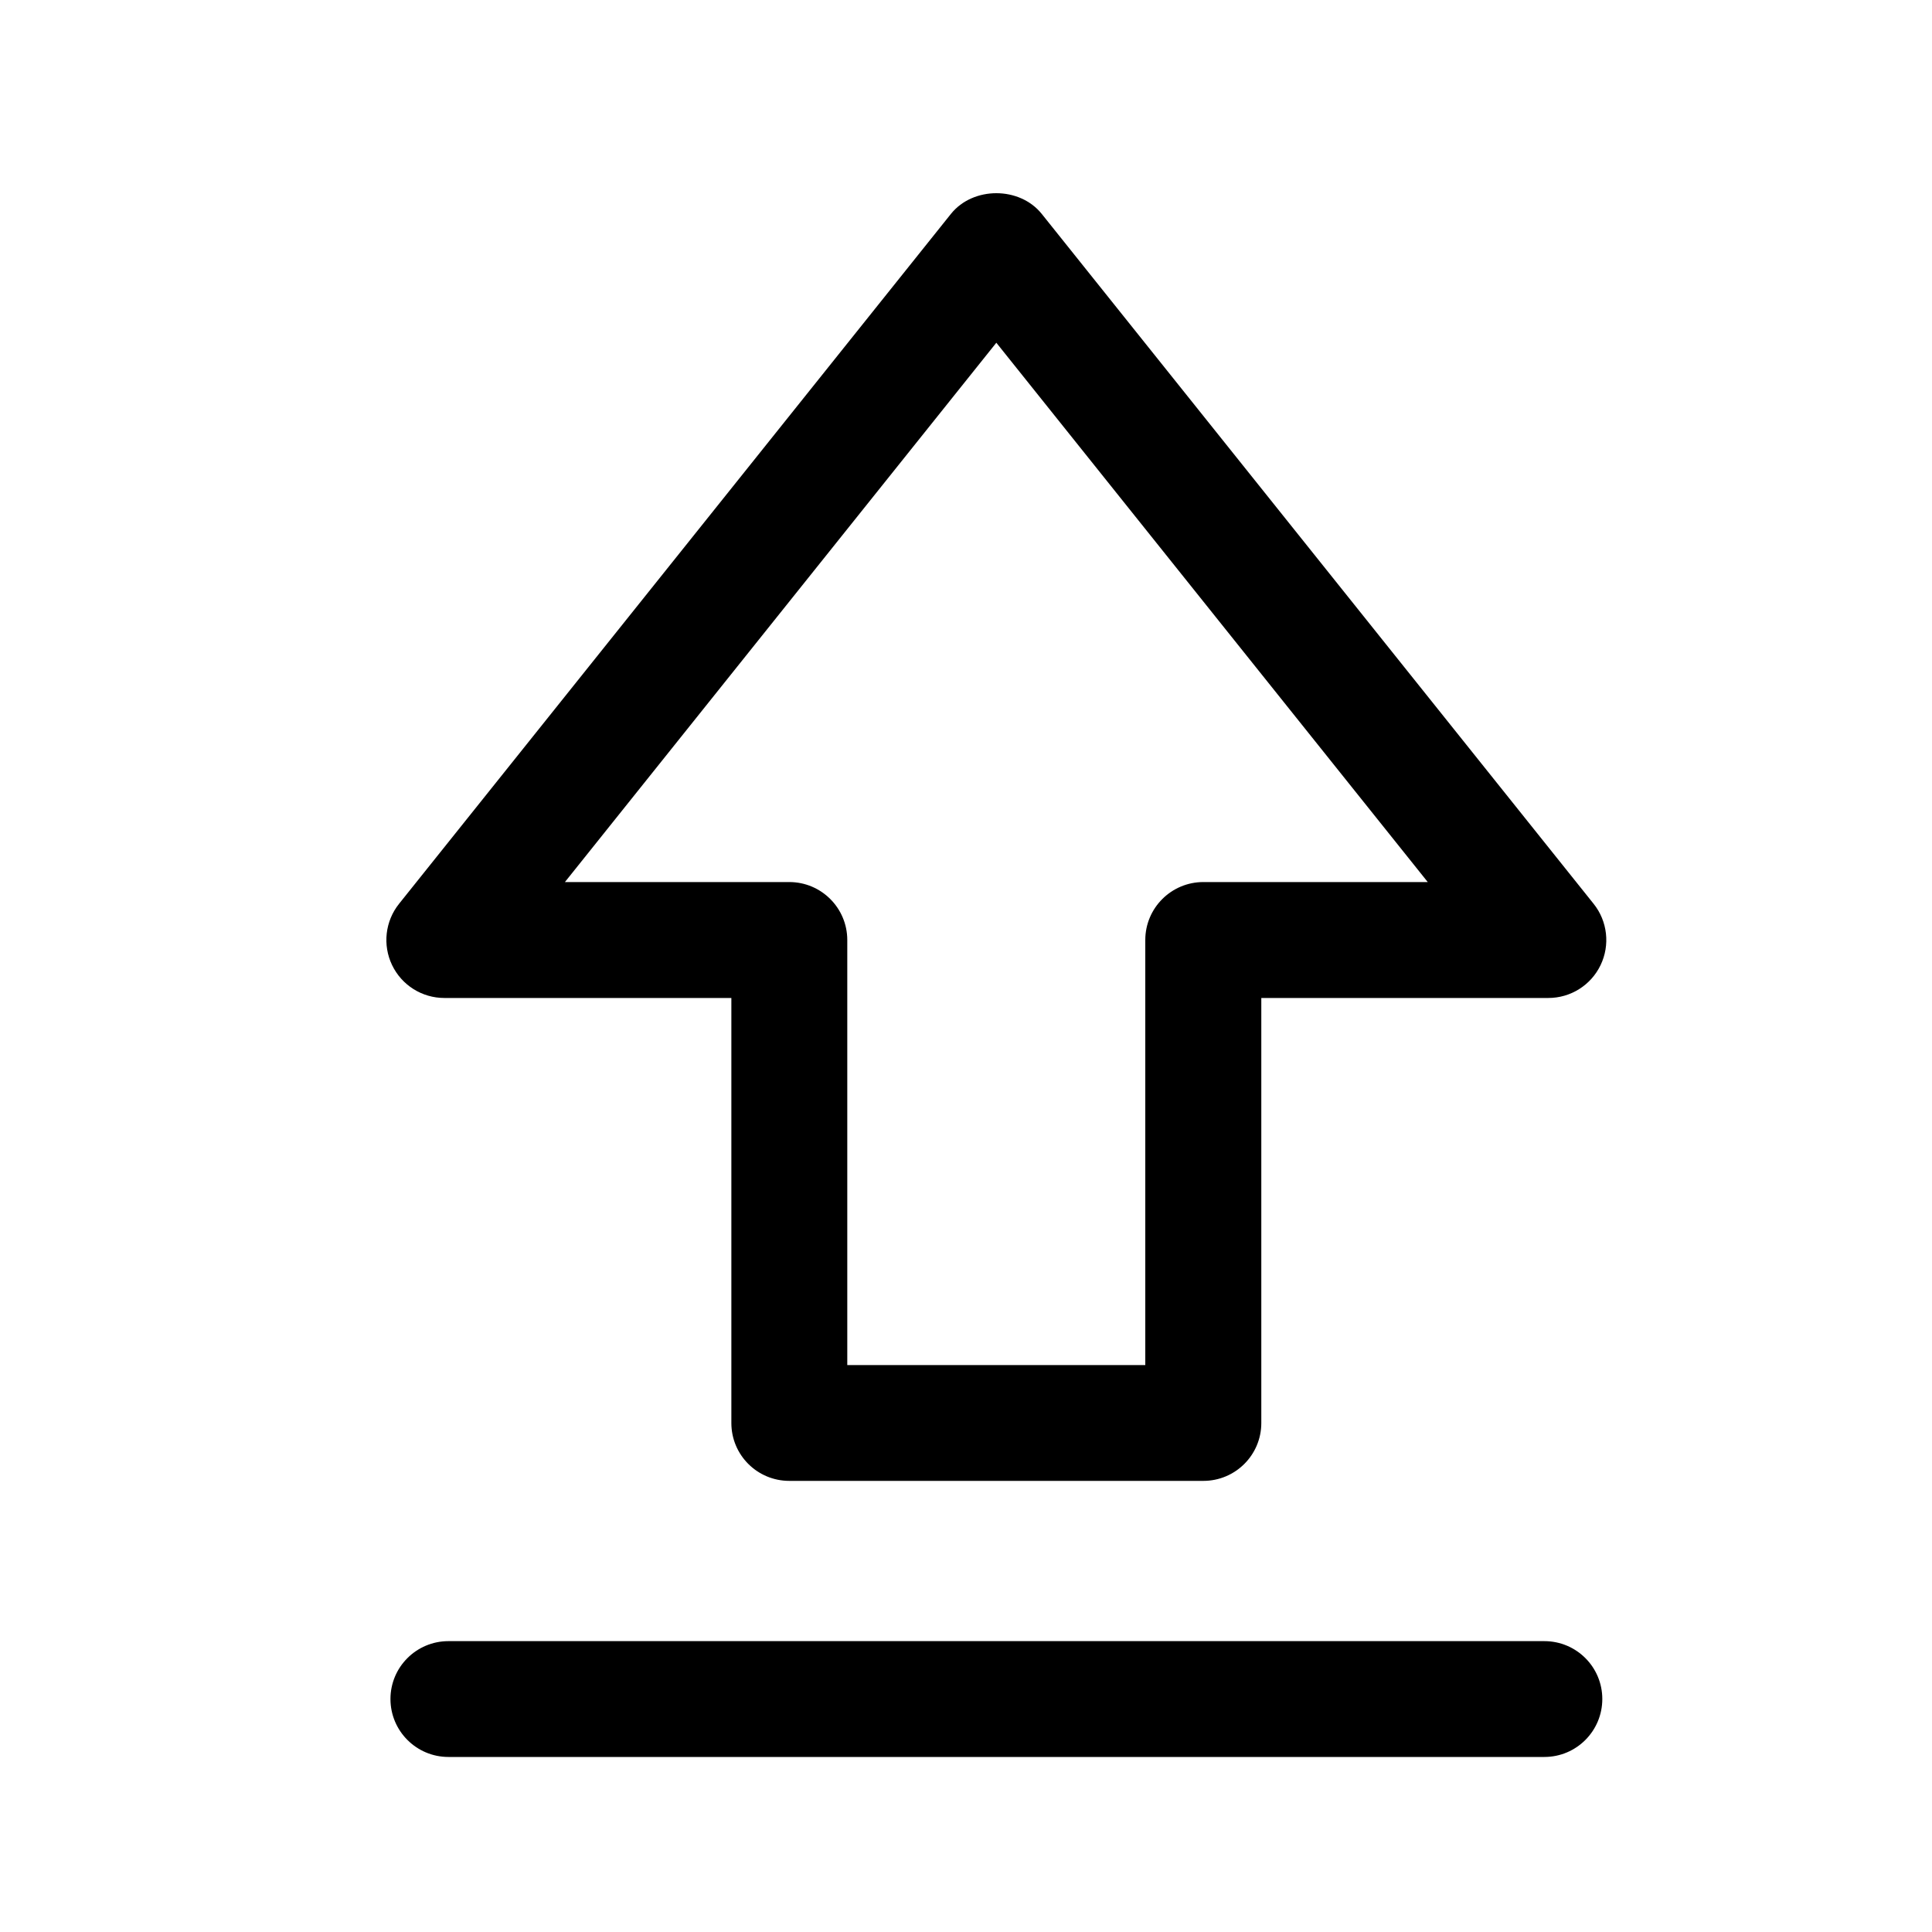 <?xml version="1.0" encoding="UTF-8" standalone="no"?>
<svg width="20px" height="20px" viewBox="0 0 20 20" version="1.1" xmlns="http://www.w3.org/2000/svg" xmlns:xlink="http://www.w3.org/1999/xlink">
    <defs></defs>
    <g id="Icons" stroke="none" stroke-width="1" fill="none" fill-rule="evenodd">
        <g id="Web" transform="translate(-241, -744)" fill="#000000">
            <g id="arrow/top-up" transform="translate(241, 744)">
                <path d="M15.987,18.188 L4.642,18.188 C4.311,18.188 4.042,17.919 4.042,17.588 C4.042,17.257 4.311,16.989 4.642,16.989 L15.987,16.989 C16.319,16.989 16.587,17.257 16.587,17.588 C16.587,17.919 16.319,18.188 15.987,18.188 M12.457,15.33 L8.171,15.33 C7.839,15.33 7.571,15.062 7.571,14.731 L7.571,10.331 L4.6,10.331 C4.369,10.331 4.159,10.199 4.059,9.991 C3.959,9.783 3.987,9.536 4.131,9.356 L9.845,2.213 C10.074,1.929 10.554,1.929 10.783,2.213 L16.497,9.356 C16.641,9.536 16.669,9.783 16.569,9.991 C16.469,10.199 16.259,10.331 16.028,10.331 L13.057,10.331 L13.057,14.731 C13.057,15.062 12.788,15.33 12.457,15.33 M8.771,14.131 L11.856,14.131 L11.856,9.731 C11.856,9.4 12.125,9.131 12.457,9.131 L14.78,9.131 L10.314,3.548 L5.848,9.131 L8.171,9.131 C8.502,9.131 8.771,9.4 8.771,9.731 L8.771,14.131" id="Shape"></path>
            </g>
        </g>
    </g>
</svg>